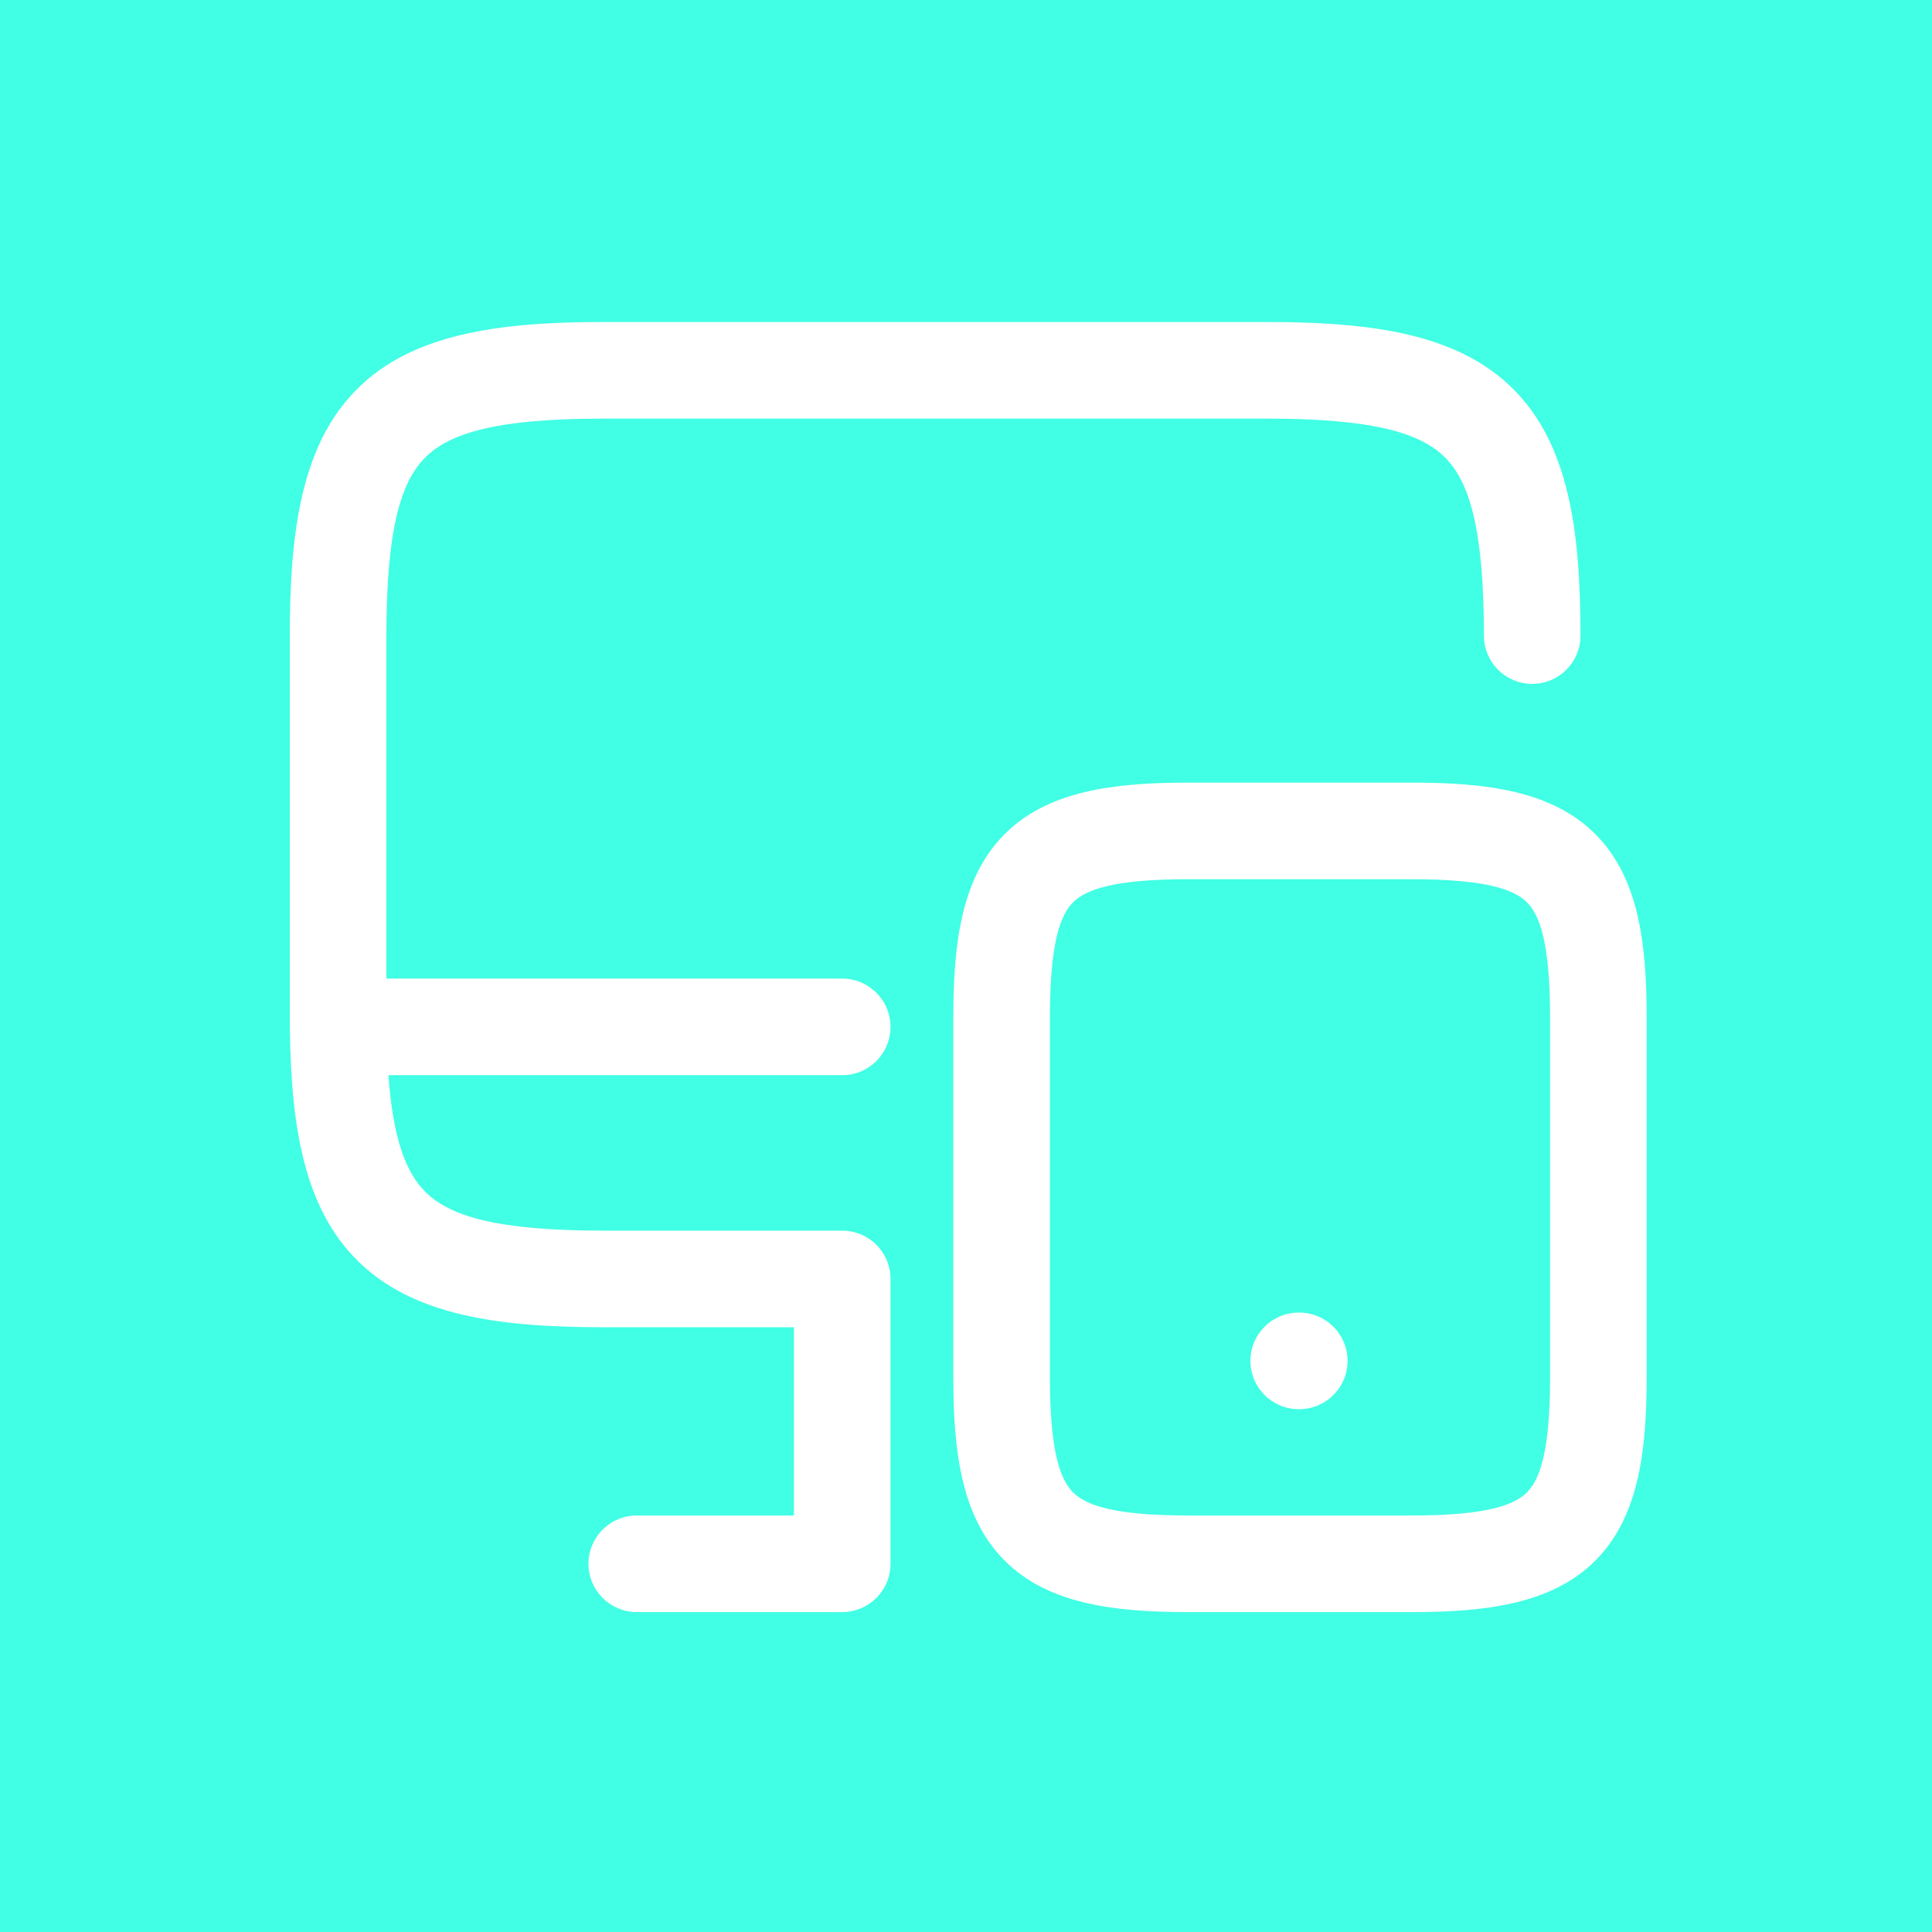 <svg width="60" height="60" viewBox="0 0 60 60" fill="none" xmlns="http://www.w3.org/2000/svg">
    <path fill-rule="evenodd" clip-rule="evenodd" d="M60 0H0V60H60V0ZM13.207 14.207C12.449 14.965 12 16.43 12 19.739V30.391H26.156C26.984 30.391 27.656 31.063 27.656 31.891C27.656 32.72 26.984 33.391 26.156 33.391H12.062C12.21 35.394 12.614 36.419 13.207 37.012C13.965 37.77 15.43 38.219 18.739 38.219H26.145L26.156 38.219C26.798 38.219 27.346 38.623 27.56 39.191C27.605 39.31 27.635 39.435 27.648 39.566C27.653 39.616 27.656 39.667 27.656 39.719L27.656 39.719L27.656 48.527C27.656 48.539 27.656 48.552 27.656 48.565C27.656 49.289 27.142 49.894 26.458 50.034C26.415 50.043 26.372 50.05 26.328 50.055C26.271 50.061 26.214 50.065 26.156 50.065L26.14 50.065H19.776C18.948 50.065 18.276 49.393 18.276 48.565C18.276 47.736 18.948 47.065 19.776 47.065H24.656V41.219H18.739C15.453 41.219 12.798 40.846 11.086 39.134C9.462 37.51 9.043 35.041 9.003 31.99C9.001 31.957 9 31.924 9 31.891C9 31.869 9 31.847 9.001 31.825C9 31.711 9 31.596 9 31.48V19.739C9 16.453 9.373 13.798 11.086 12.086C12.798 10.373 15.453 10 18.739 10H39.345C42.631 10 45.286 10.373 46.998 12.086C48.711 13.798 49.084 16.453 49.084 19.739C49.084 20.567 48.413 21.239 47.584 21.239C46.756 21.239 46.084 20.567 46.084 19.739C46.084 16.43 45.635 14.965 44.877 14.207C44.119 13.449 42.654 13 39.345 13H18.739C15.43 13 13.965 13.449 13.207 14.207ZM32.606 31.598C32.606 29.267 32.933 28.414 33.324 28.023C33.715 27.632 34.568 27.305 36.899 27.305H43.846C46.177 27.305 47.03 27.632 47.421 28.023C47.812 28.414 48.139 29.267 48.139 31.598V42.772C48.139 45.103 47.812 45.956 47.421 46.347C47.03 46.738 46.177 47.065 43.846 47.065H36.899C34.568 47.065 33.715 46.738 33.324 46.347C32.933 45.956 32.606 45.103 32.606 42.772V31.598ZM36.899 24.305C34.592 24.305 32.548 24.556 31.203 25.902C29.857 27.247 29.606 29.291 29.606 31.598V42.772C29.606 45.079 29.857 47.122 31.203 48.468C32.548 49.814 34.592 50.065 36.899 50.065H43.846C46.153 50.065 48.196 49.814 49.542 48.468C50.888 47.122 51.139 45.079 51.139 42.772V31.598C51.139 29.291 50.888 27.247 49.542 25.902C48.196 24.556 46.153 24.305 43.846 24.305H36.899ZM38.833 42.263C38.833 41.435 39.504 40.763 40.333 40.763H40.35C41.179 40.763 41.85 41.435 41.85 42.263C41.85 43.092 41.179 43.763 40.35 43.763H40.333C39.504 43.763 38.833 43.092 38.833 42.263Z" fill="#40FFE4"/>
</svg>

